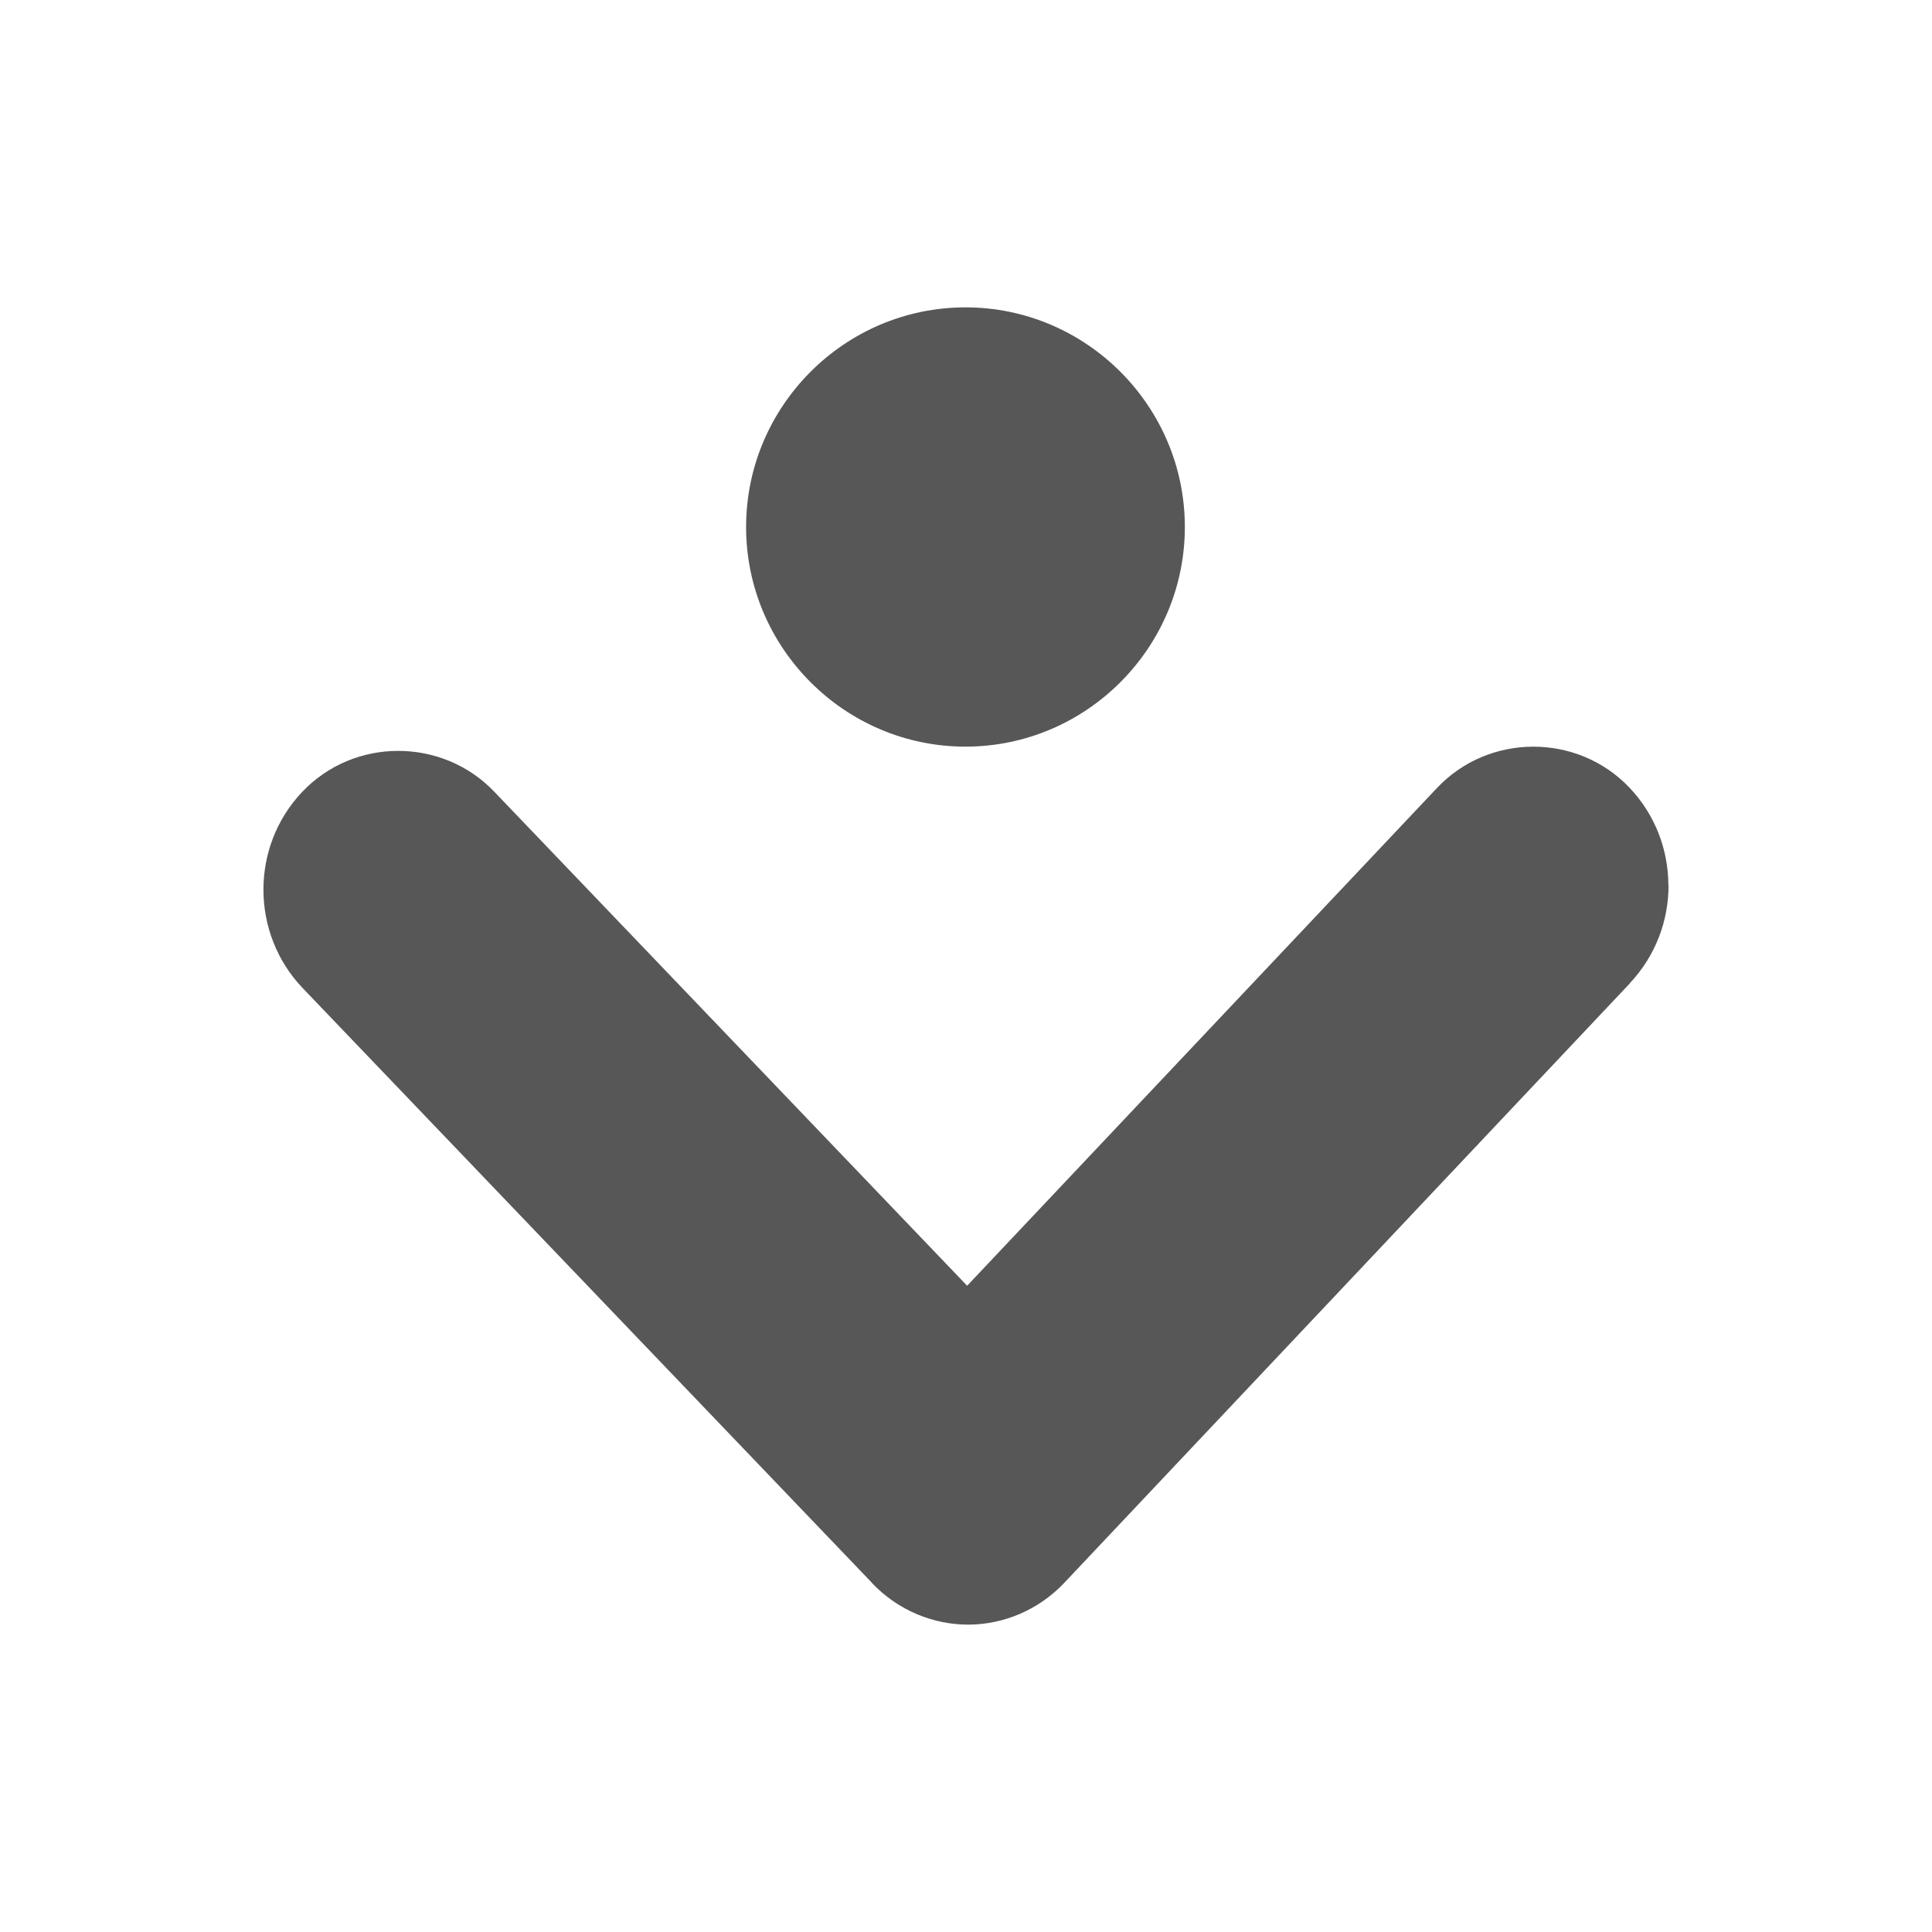 <?xml version="1.0" standalone="no"?><!-- Generator: Gravit.io --><svg xmlns="http://www.w3.org/2000/svg" xmlns:xlink="http://www.w3.org/1999/xlink" style="isolation:isolate" viewBox="0 0 22 22" width="22" height="22"><defs><clipPath id="_clipPath_BX7rGiKupyp4eH01njn0Qwtu1XaaSarh"><rect width="22" height="22"/></clipPath></defs><g clip-path="url(#_clipPath_BX7rGiKupyp4eH01njn0Qwtu1XaaSarh)"><path d=" M 19 10.079 L 18.998 10.079 C 18.997 9.676 18.848 9.275 18.551 8.965 C 17.958 8.345 16.952 8.349 16.363 8.973 L 11.013 14.641 L 5.627 9.014 C 5.034 8.394 4.027 8.396 3.439 9.02 C 2.849 9.643 2.855 10.634 3.448 11.253 L 9.799 17.888 L 9.934 18.029 L 9.934 18.031 C 10.231 18.341 10.631 18.501 11.029 18.5 C 11.427 18.498 11.826 18.335 12.12 18.023 L 18.561 11.196 L 18.559 11.196 C 18.853 10.884 19.001 10.482 19 10.079 Z  M 13.492 6.001 C 13.492 4.624 12.369 3.5 10.994 3.5 C 9.619 3.5 8.496 4.624 8.496 6.001 C 8.496 7.378 9.619 8.502 10.994 8.502 C 12.369 8.502 13.492 7.378 13.492 6.001 Z " fill="#575757"/></g></svg>